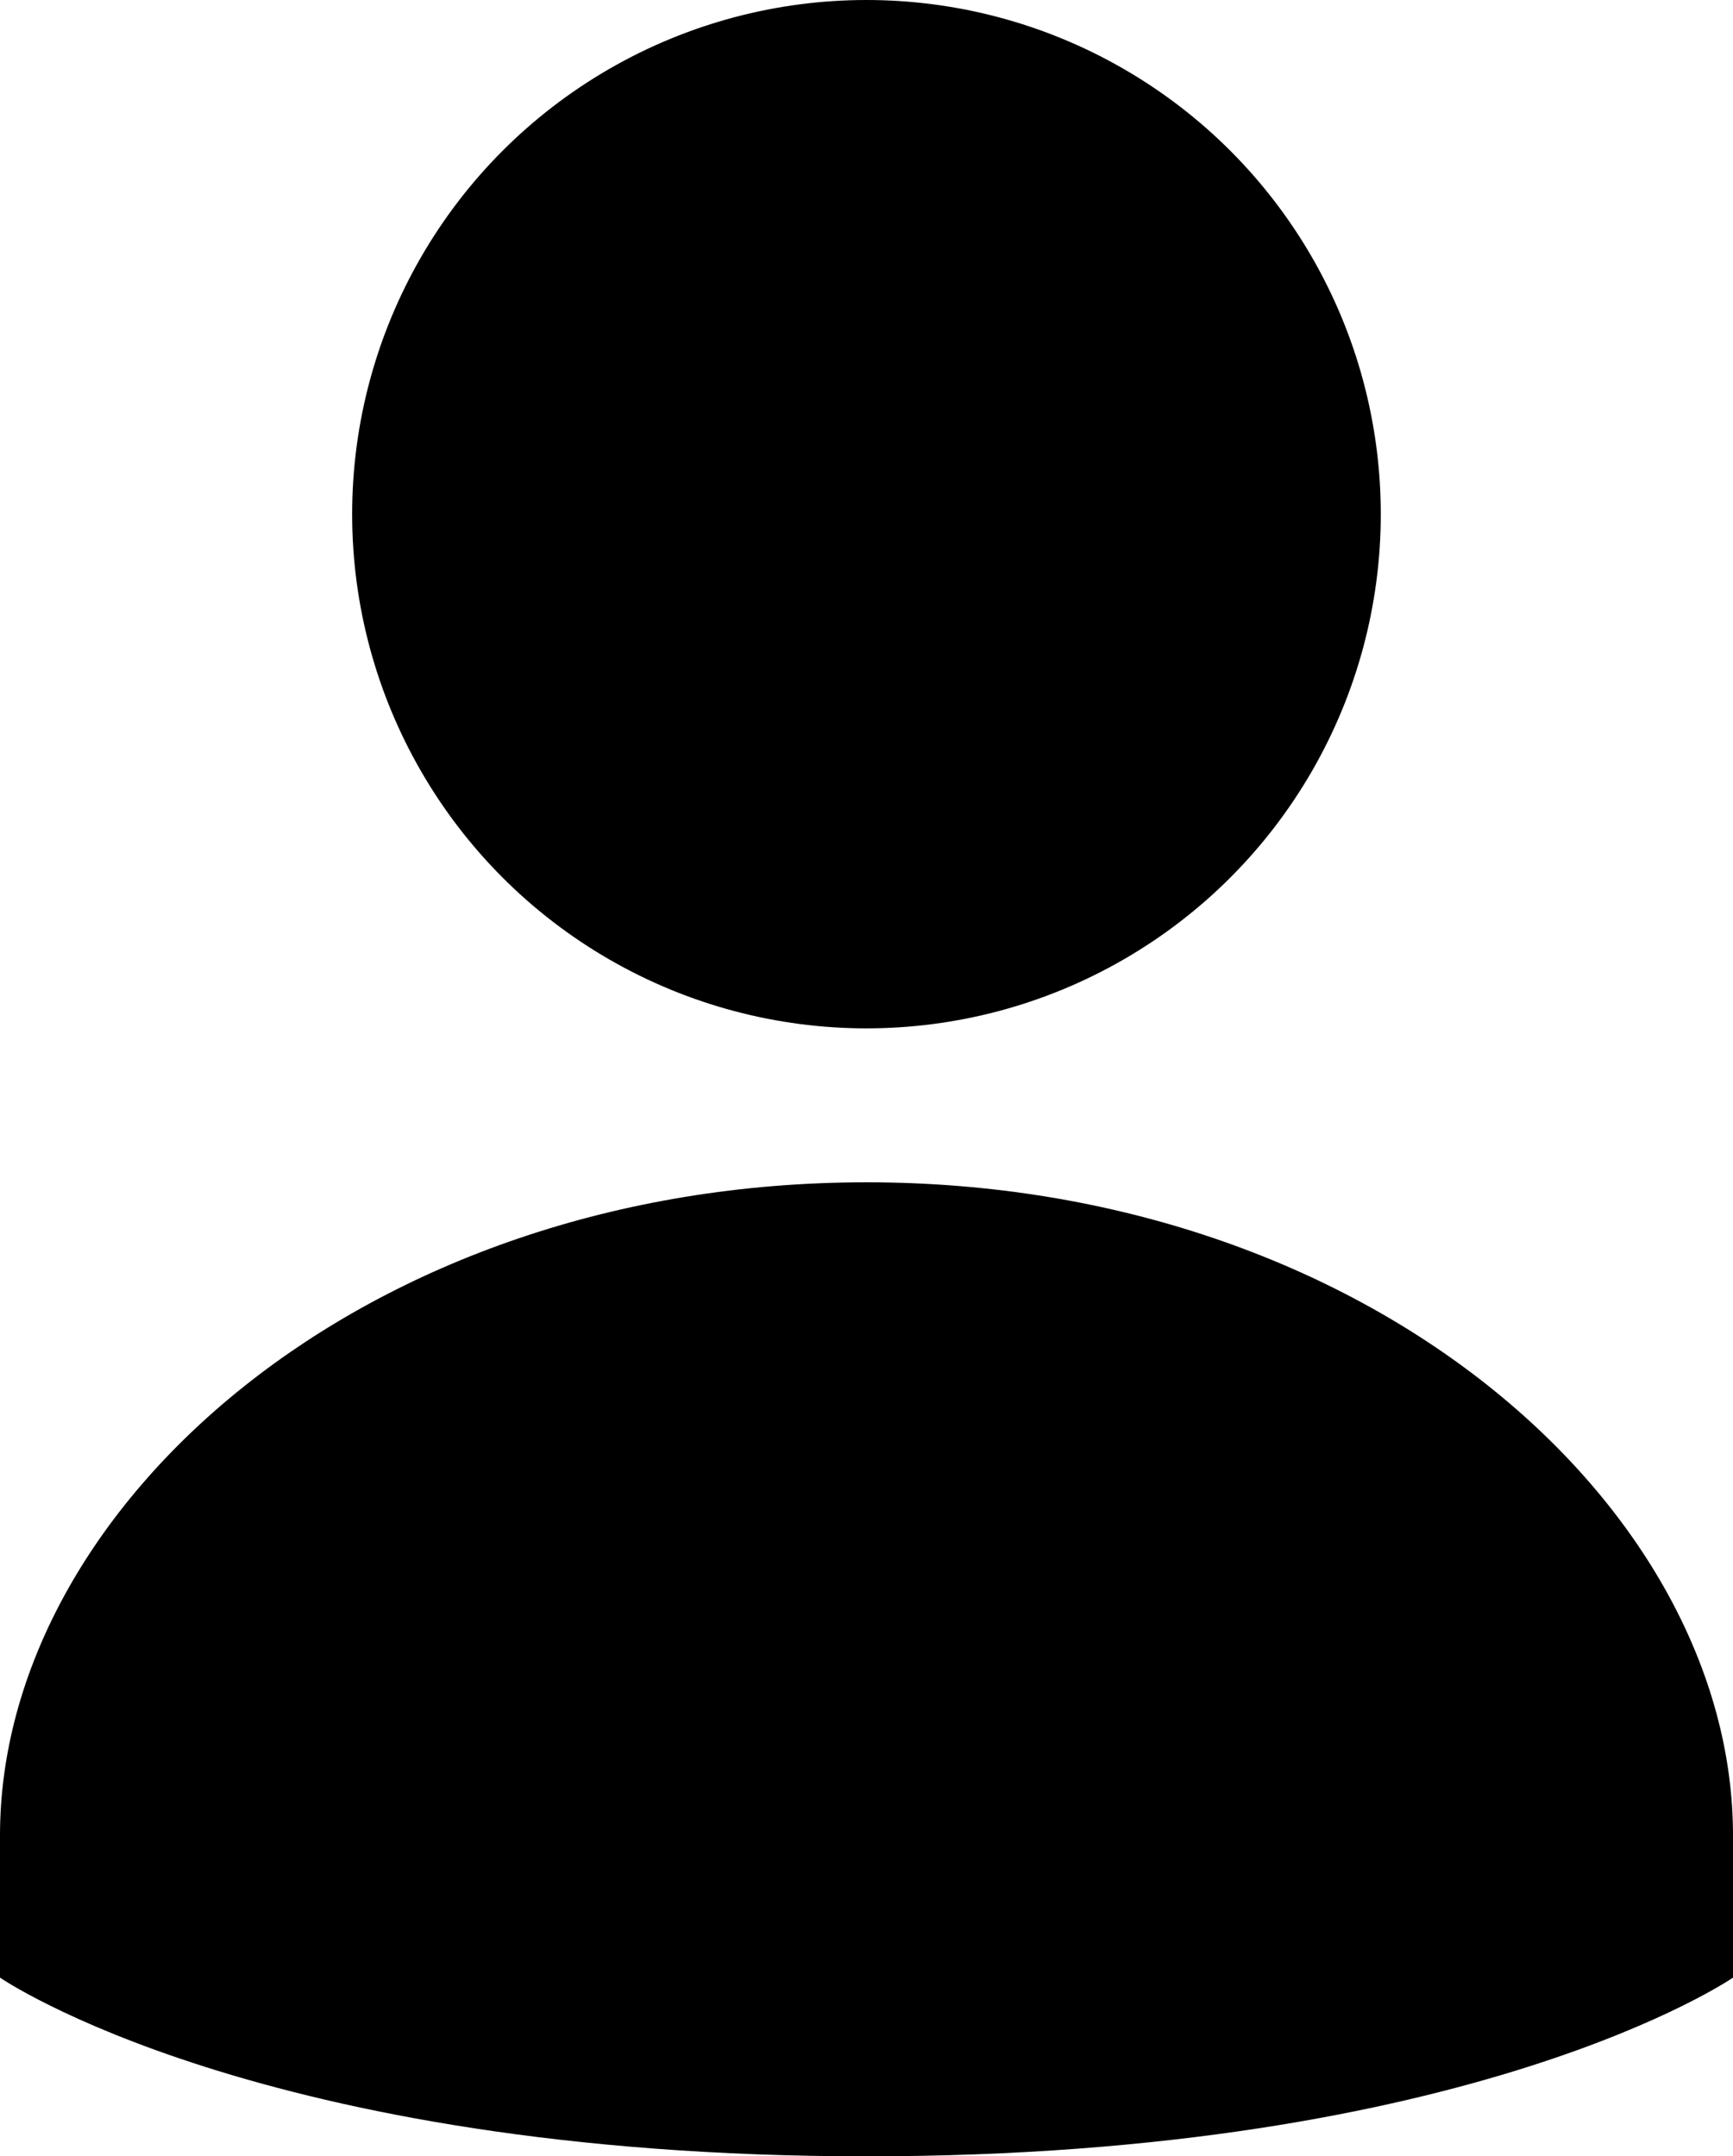 <?xml version="1.0" encoding="UTF-8"?>
<svg id="Layer_2" data-name="Layer 2" xmlns="http://www.w3.org/2000/svg" viewBox="0 0 269.43 335.33">
  <g id="Objects">
    <g>
      <circle cx="134.71" cy="79.96" r="79.96"/>
      <path d="m269.43,285.42v22.12s-40.3,27.79-134.72,27.79S0,307.54,0,307.54v-22.12c0-51.04,56.6-101.56,134.71-101.56s134.72,50.51,134.72,101.56Z"/>
    </g>
  </g>
</svg>